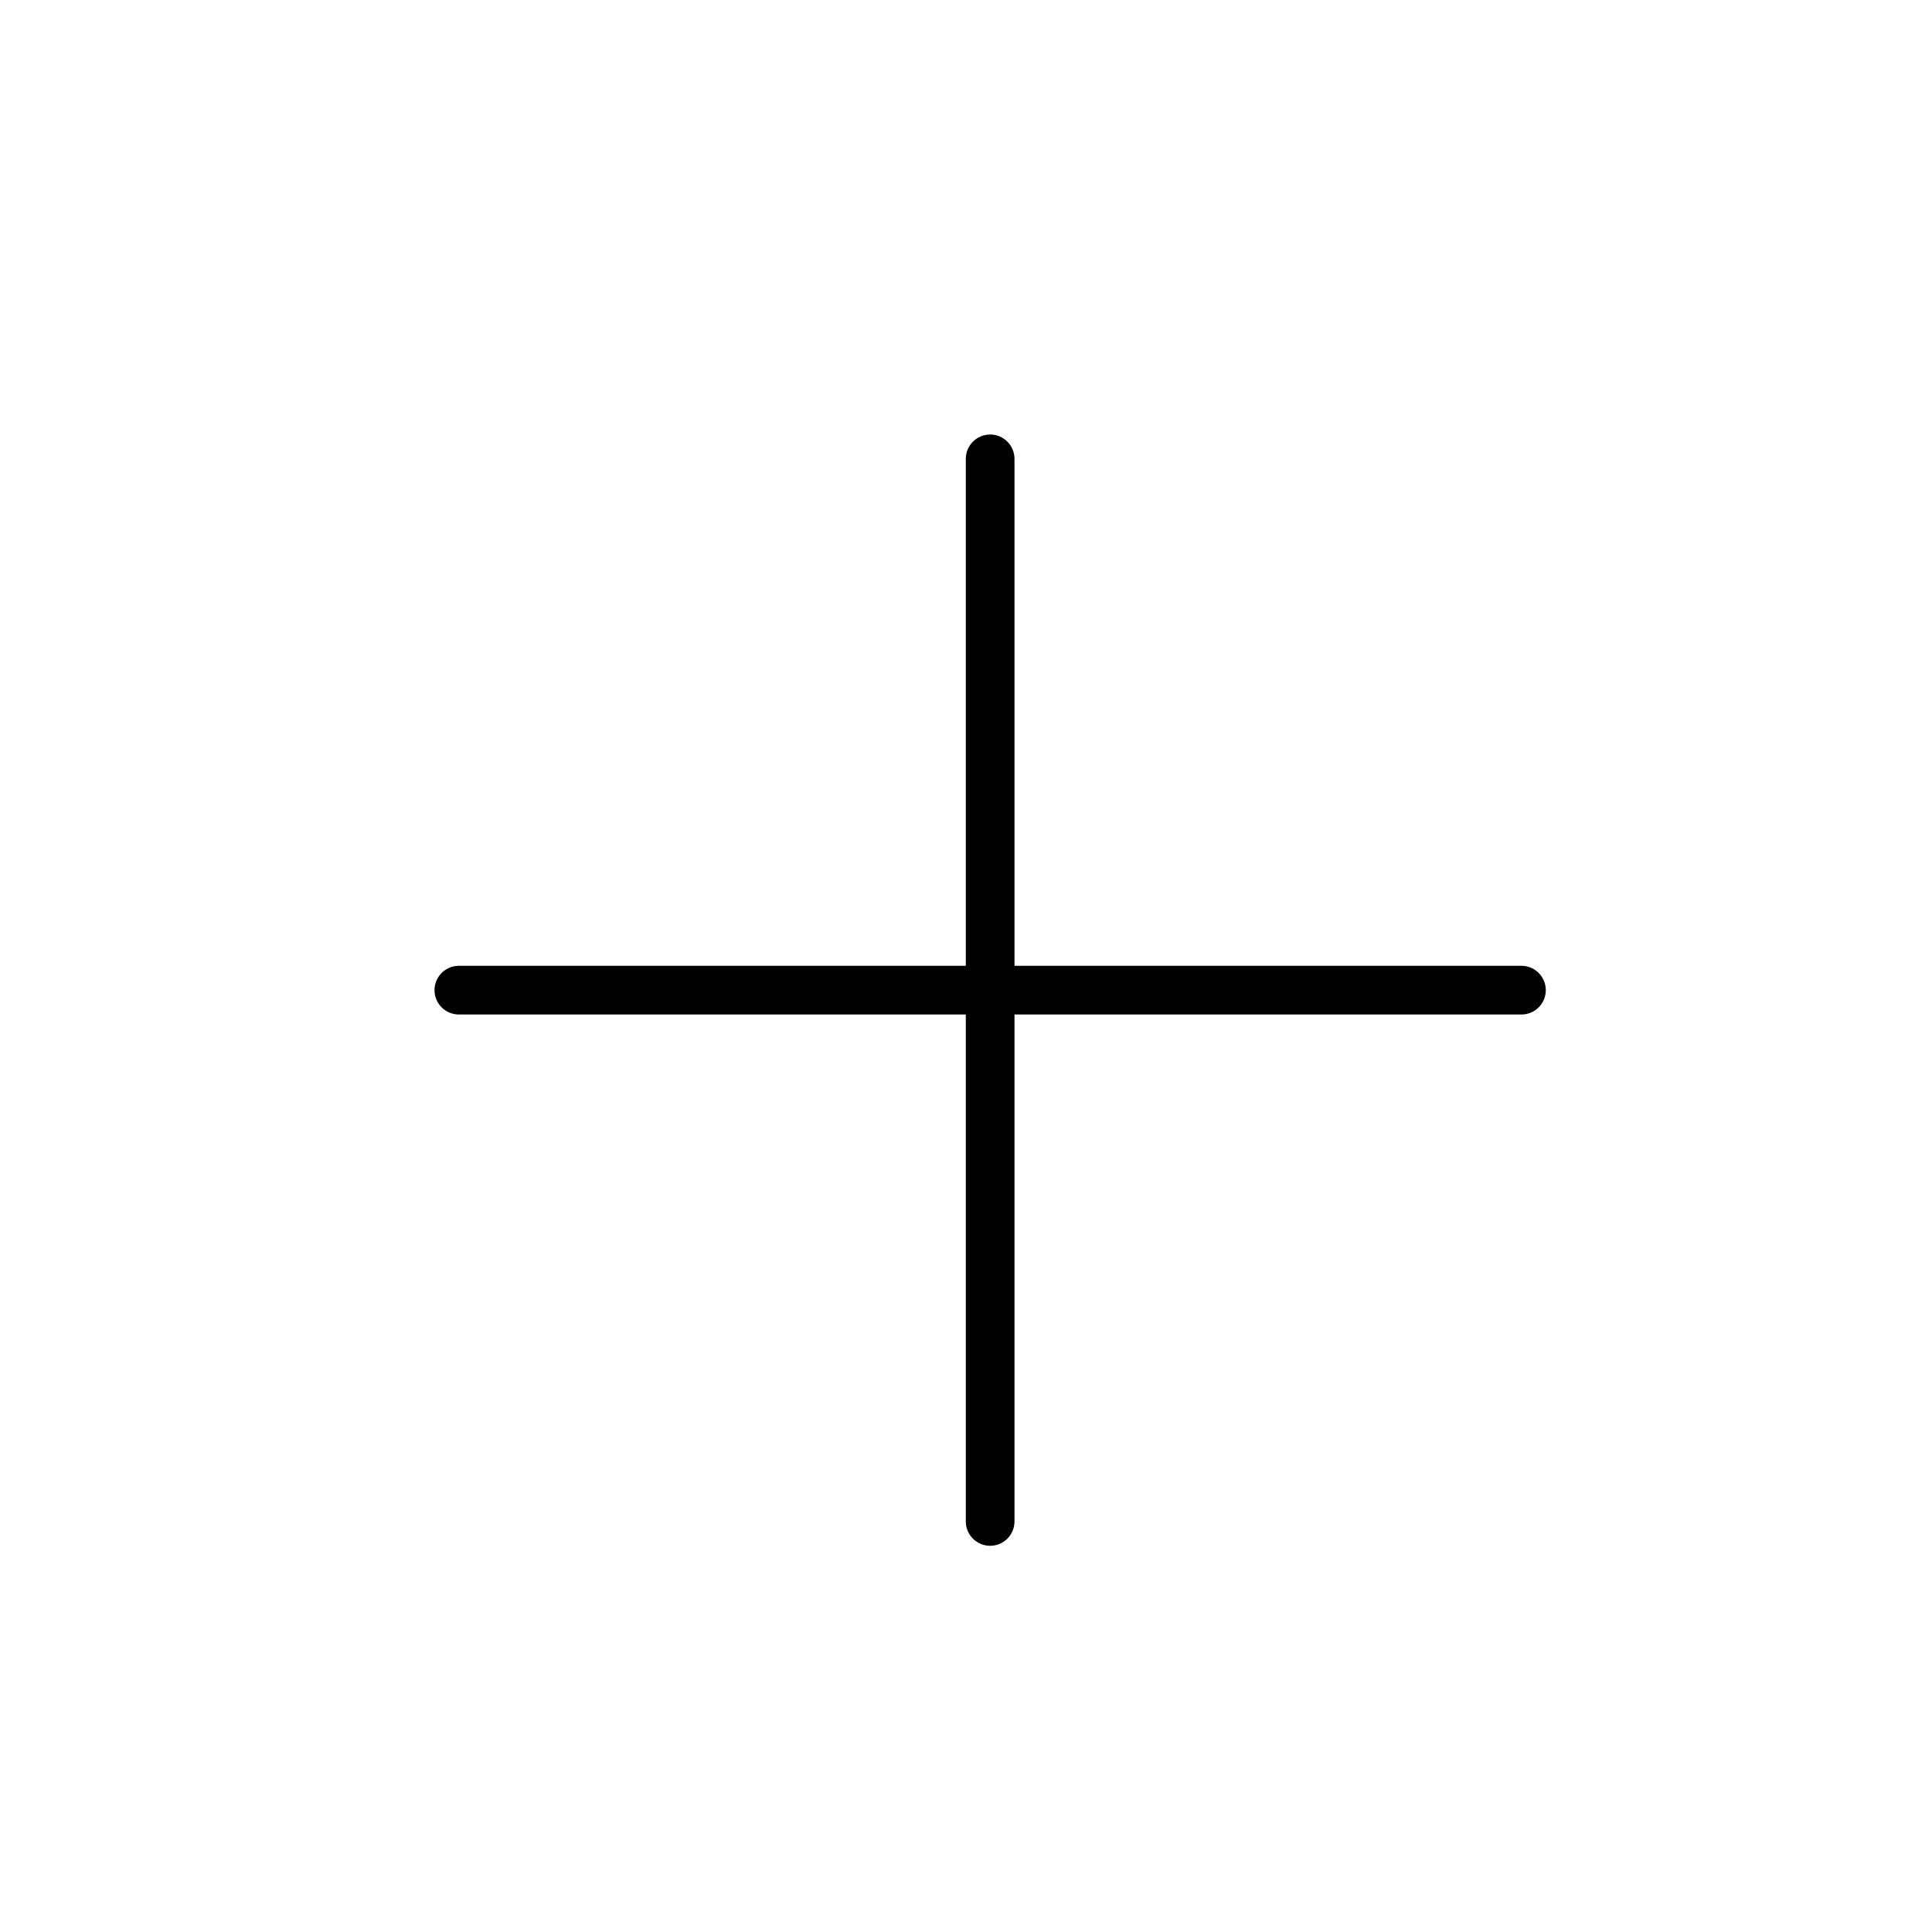 <?xml version="1.0" encoding="UTF-8" standalone="no"?>
<!DOCTYPE svg PUBLIC "-//W3C//DTD SVG 1.1//EN" "http://www.w3.org/Graphics/SVG/1.1/DTD/svg11.dtd">
<svg width="100%" height="100%" viewBox="0 0 40 40" version="1.1" xmlns="http://www.w3.org/2000/svg" xmlns:xlink="http://www.w3.org/1999/xlink" xml:space="preserve" style="fill-rule:evenodd;clip-rule:evenodd;stroke-linejoin:round;stroke-miterlimit:2;">
    <path d="M19.996,19.996L9.5,19.996C9.222,19.996 8.996,20.222 8.996,20.5C8.996,20.778 9.222,21.004 9.5,21.004L19.996,21.004L19.996,31.5C19.996,31.778 20.222,32.004 20.5,32.004C20.778,32.004 21.004,31.778 21.004,31.5L21.004,21.004L31.5,21.004C31.778,21.004 32.004,20.778 32.004,20.5C32.004,20.222 31.778,19.996 31.5,19.996L21.004,19.996L21.004,9.5C21.004,9.222 20.778,8.996 20.5,8.996C20.222,8.996 19.996,9.222 19.996,9.5L19.996,19.996Z"/>
</svg>
